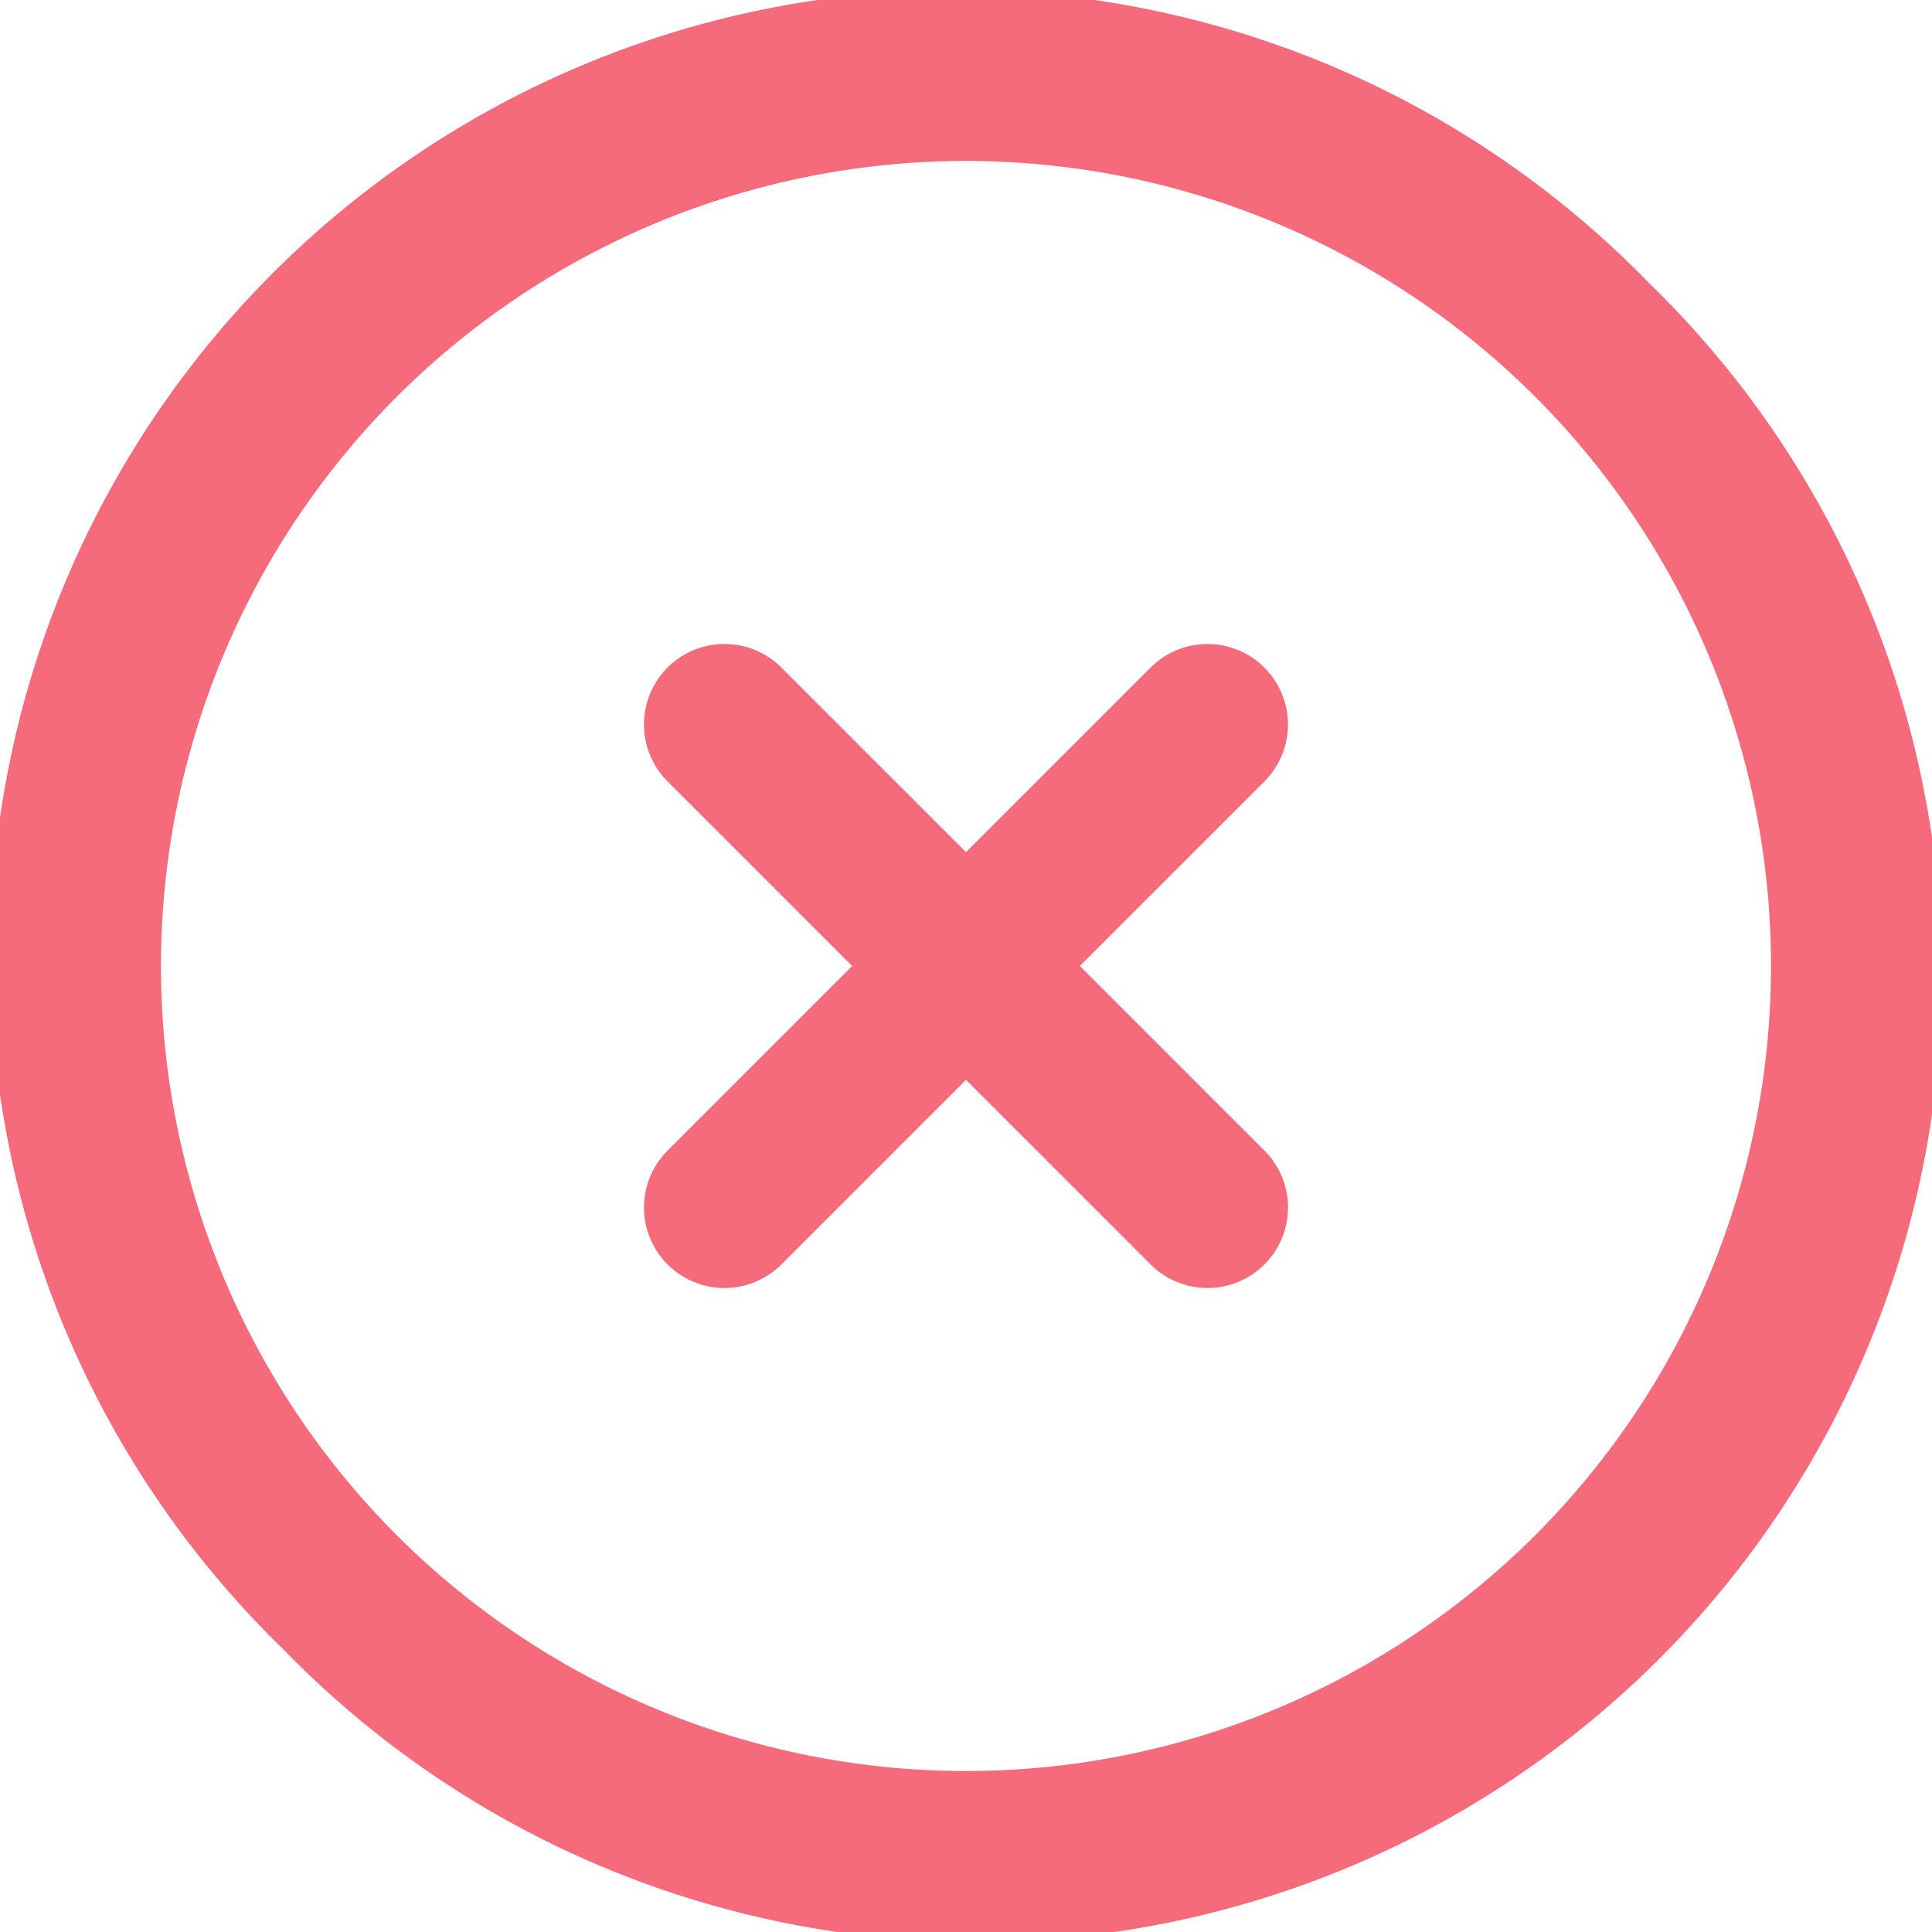 <svg id="Layer_1" data-name="Layer 1" xmlns="http://www.w3.org/2000/svg" viewBox="0 0 512 512"><defs><style>.cls-1{fill:#f56b7bc3;}</style></defs><title>x-outline</title><path class="cls-1" d="M437,75A256,256,0,1,0,75,437,256,256,0,1,0,437,75ZM406.85,406.85a213.33,213.33,0,1,1-301.7-301.7,213.33,213.33,0,1,1,301.7,301.7Z"/><path class="cls-1" d="M335.08,176.92a21.33,21.33,0,0,0-30.17,0L256,225.83l-48.92-48.92a21.33,21.33,0,1,0-30.17,30.17L225.83,256l-48.92,48.92a21.33,21.33,0,1,0,30.17,30.17L256,286.17l48.92,48.92a21.33,21.33,0,1,0,30.17-30.17L286.17,256l48.92-48.92A21.33,21.33,0,0,0,335.08,176.92Z"/></svg>
